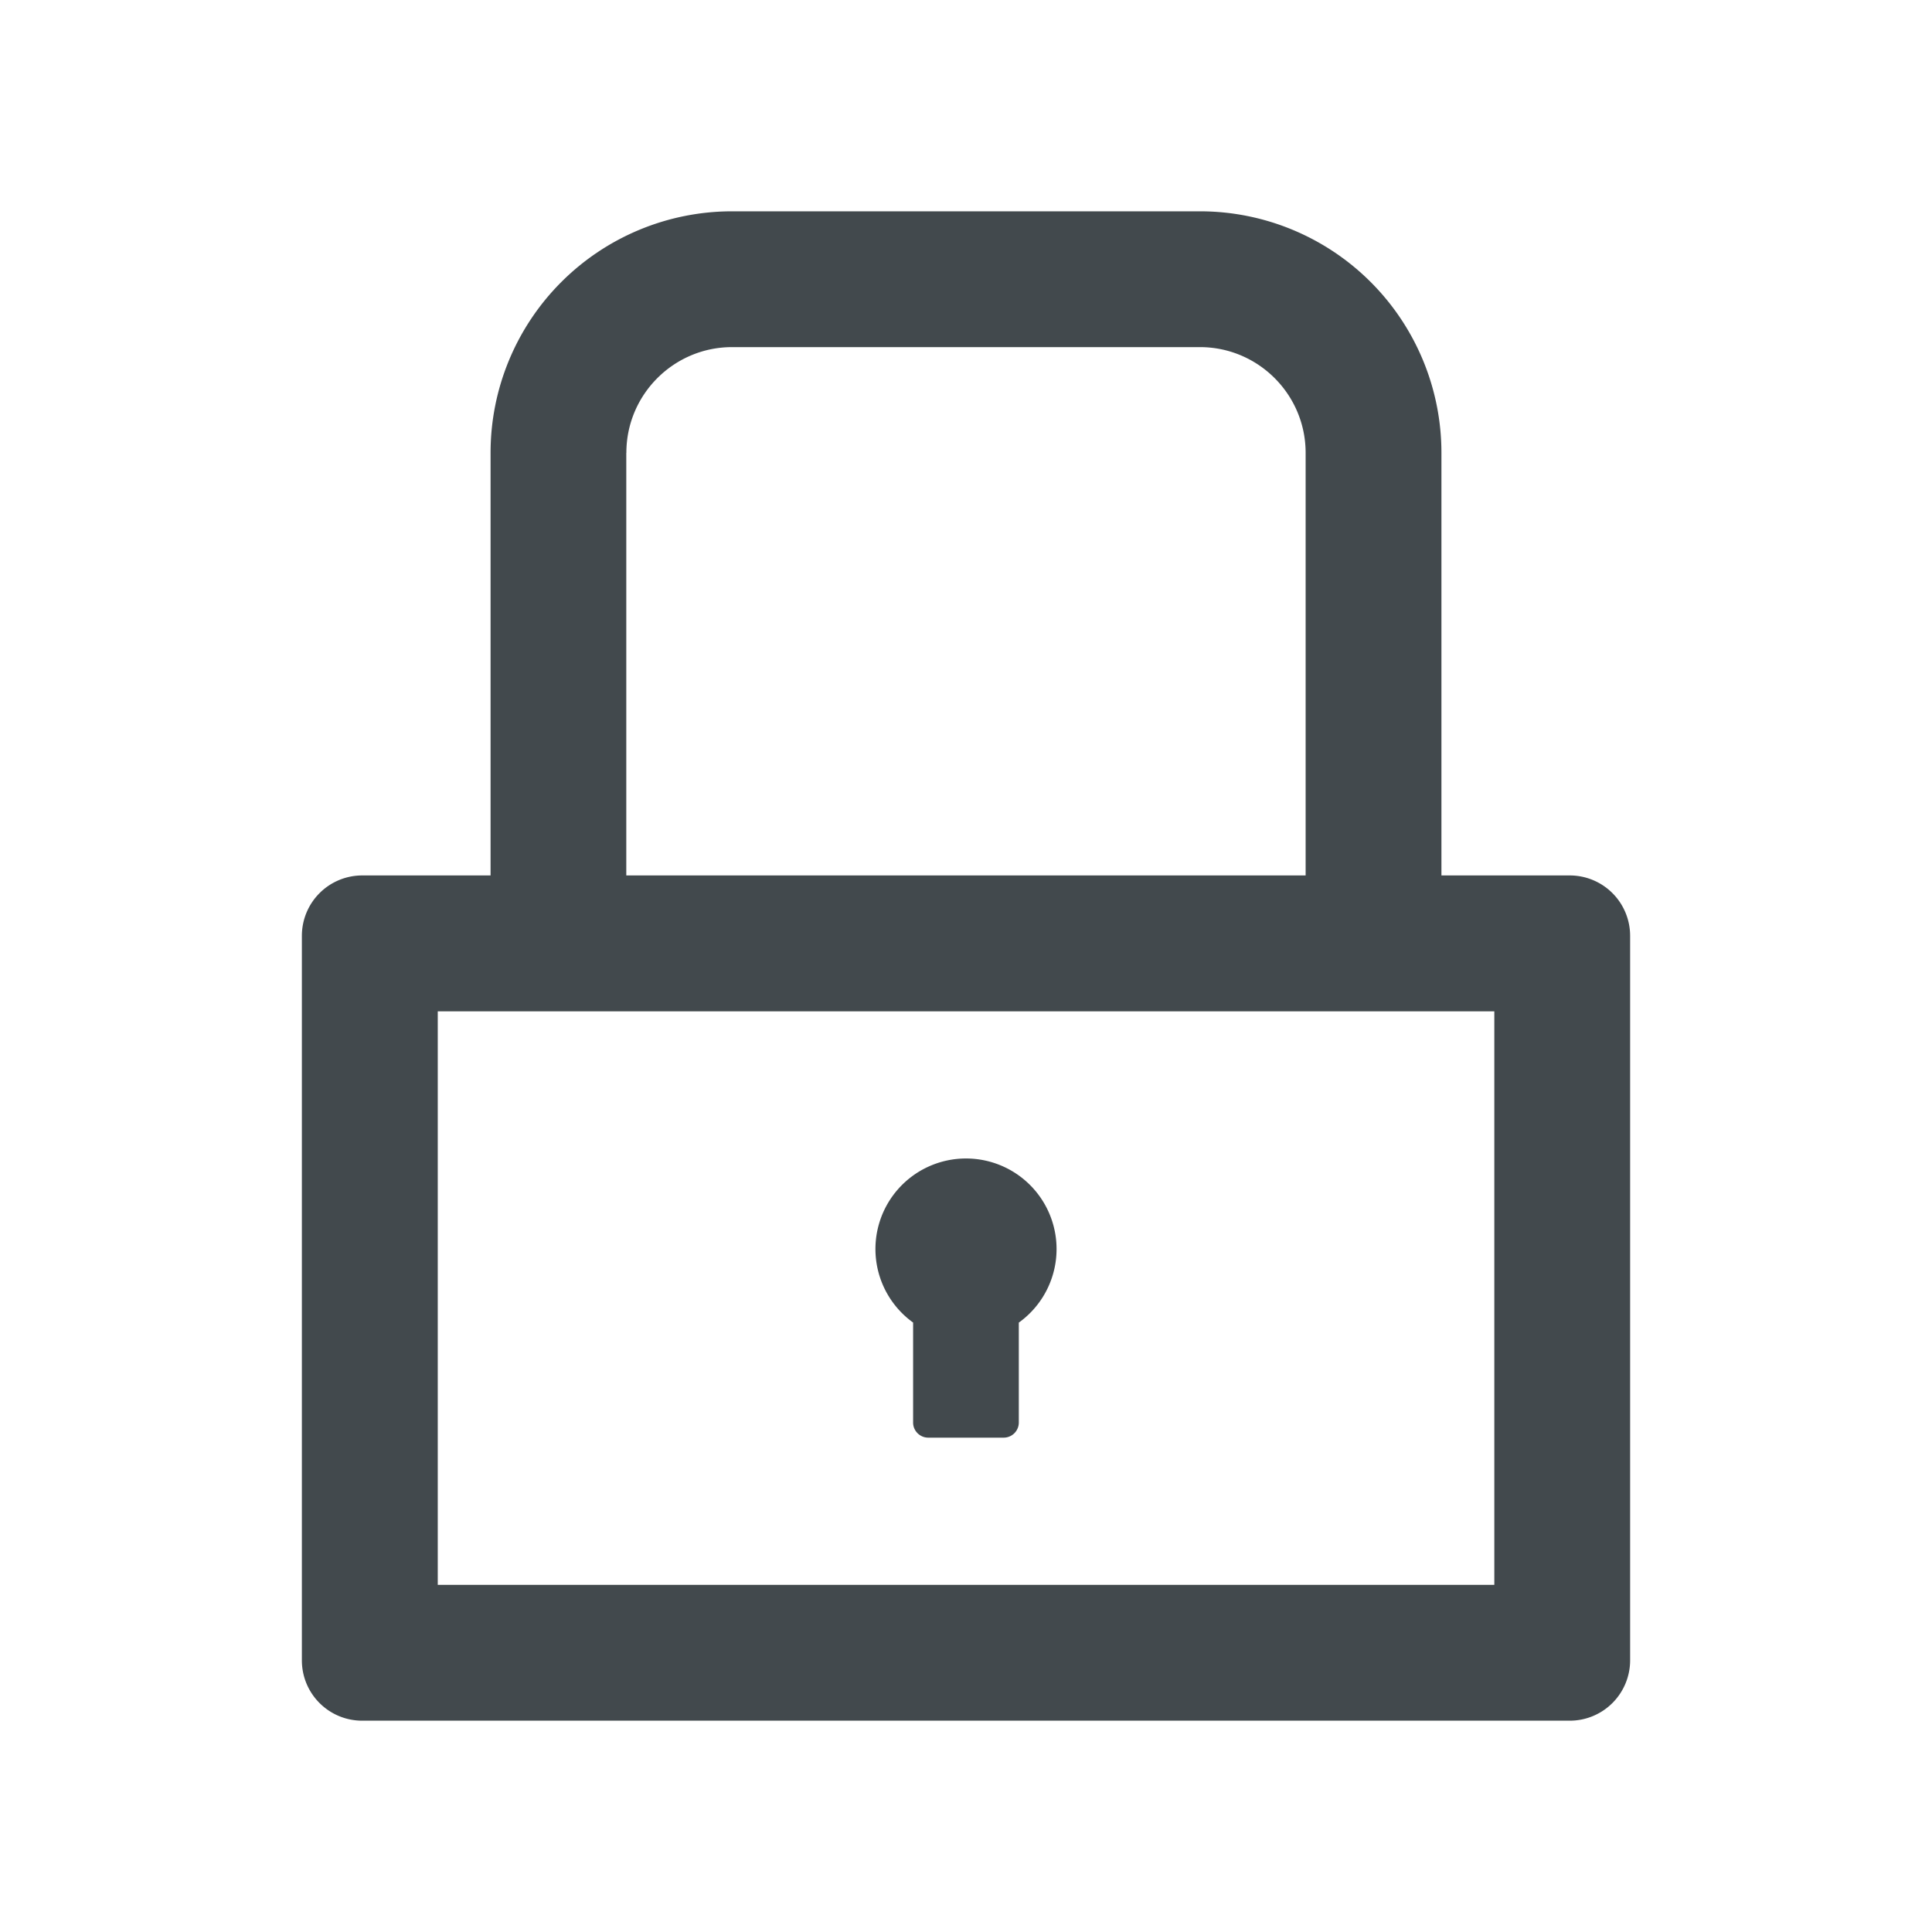 <svg width="24" height="24" fill="none" xmlns="http://www.w3.org/2000/svg">
    <path d="M19.5 10.875h-1.594v-5.25a3 3 0 0 0-3-3H9.094a3 3 0 0 0-3 3v5.25H4.5a.75.75 0 0 0-.75.75v9c0 .415.335.75.75.75h15a.75.75 0 0 0 .75-.75v-9a.75.75 0 0 0-.75-.75ZM7.781 5.625c0-.724.589-1.313 1.313-1.313h5.812c.724 0 1.313.589 1.313 1.313v5.25H7.78v-5.25Zm10.782 14.063H5.438v-7.125h13.125v7.124Zm-7.22-3.258v1.242c0 .103.085.187.188.187h.938a.188.188 0 0 0 .187-.187V16.43a1.125 1.125 0 1 0-1.312 0Z" fill="#42494D"/>
</svg>
